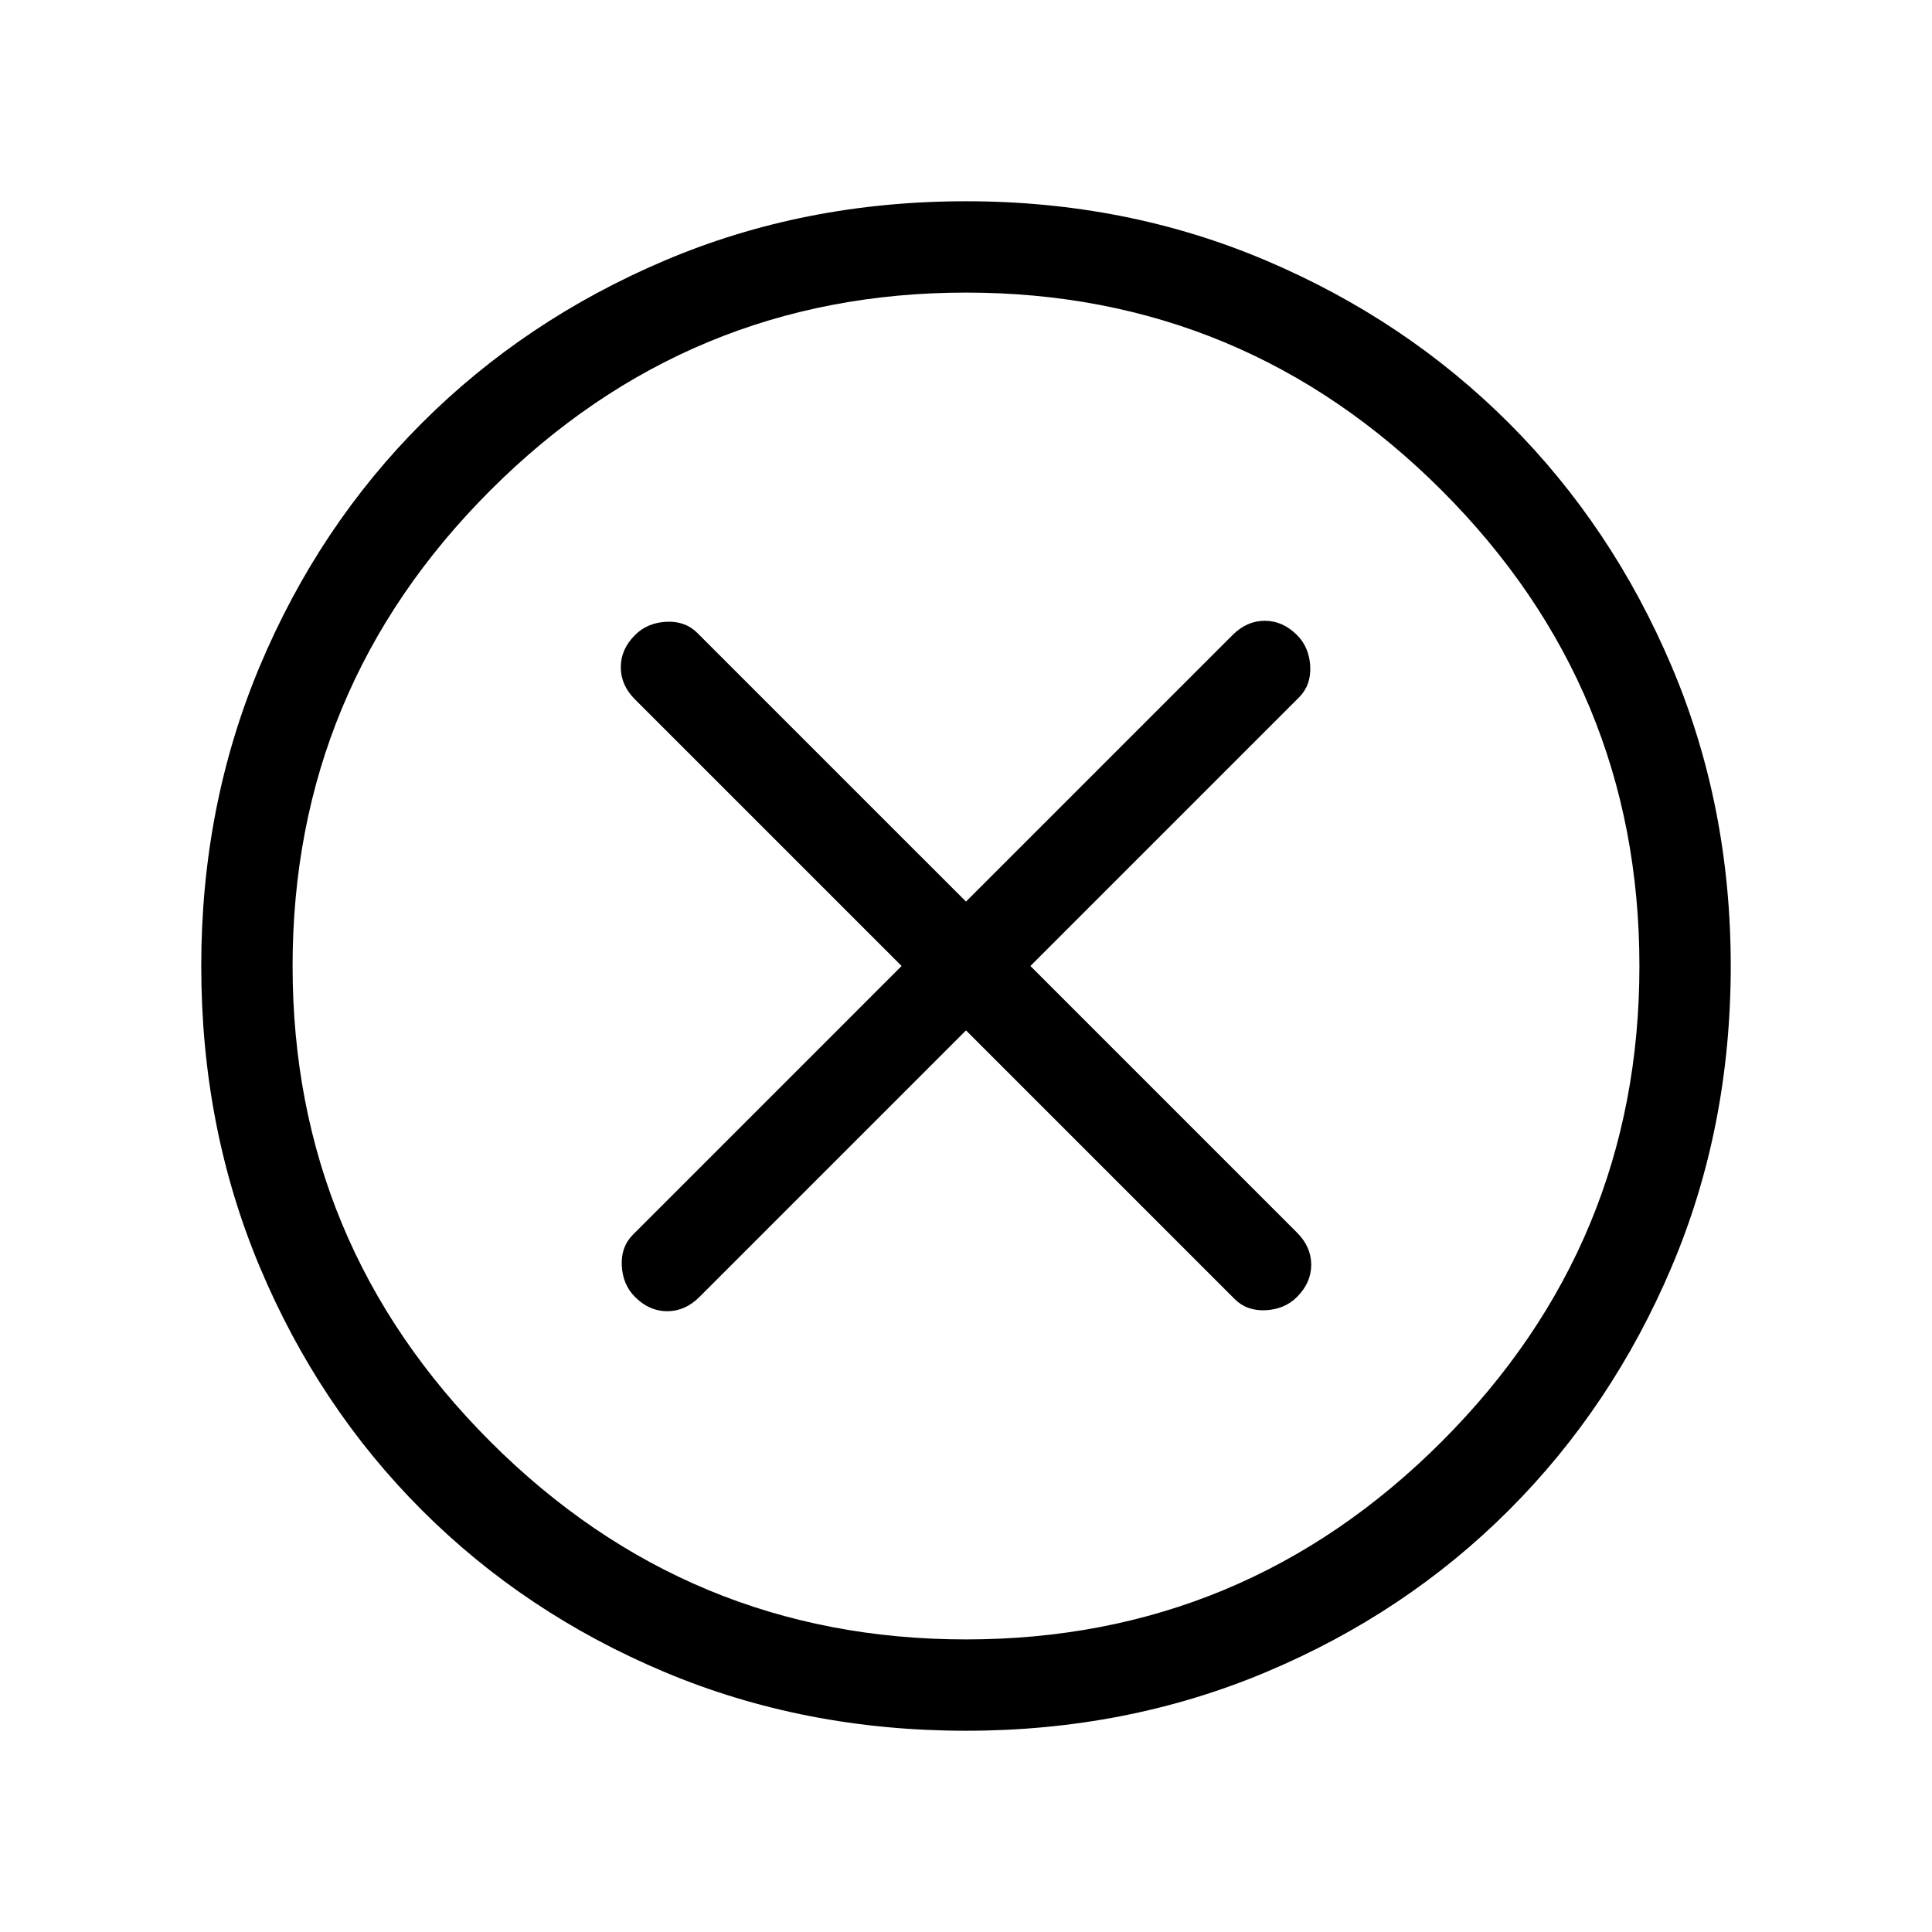 <svg xmlns="http://www.w3.org/2000/svg" width="48" height="48" viewBox="0 96 960 960"><path d="M315.539 740.461q7.077 7.077 16 7.077 8.922 0 15.999-7.077L480 607.999l133.462 133.462q6.077 6.077 15.499 5.577 9.423-.5 15.5-6.577 7.077-7.077 7.077-16 0-8.922-7.077-15.999L511.999 576l133.462-133.462q6.077-6.077 5.577-15.499-.5-9.423-6.577-15.5-7.077-7.077-16-7.077-8.922 0-15.999 7.077L480 544.001 346.538 410.539q-6.077-6.077-15.499-5.577-9.423.5-15.5 6.577-7.077 7.077-7.077 16 0 8.922 7.077 15.999L448.001 576 314.539 709.462q-6.077 6.077-5.577 15.499.5 9.423 6.577 15.5ZM480 955.999q-80.384 0-149.73-29.154-69.346-29.154-120.654-80.461-51.307-51.308-80.461-120.654-29.154-69.346-29.154-149.73 0-79.769 29.154-149.115t80.461-120.653q51.308-51.308 120.654-80.769 69.346-29.462 149.73-29.462 79.769 0 149.115 29.462 69.346 29.461 120.653 80.769 51.308 51.307 80.769 120.653Q859.999 496.231 859.999 576q0 80.384-29.462 149.73-29.461 69.346-80.769 120.654-51.307 51.307-120.653 80.461Q559.769 955.999 480 955.999ZM480 576Zm0 334.615q138.077 0 236.346-98.269T814.615 576q0-138.077-98.269-236.346T480 241.385q-138.077 0-236.346 98.269T145.385 576q0 138.077 98.269 236.346T480 910.615Z"/></svg>